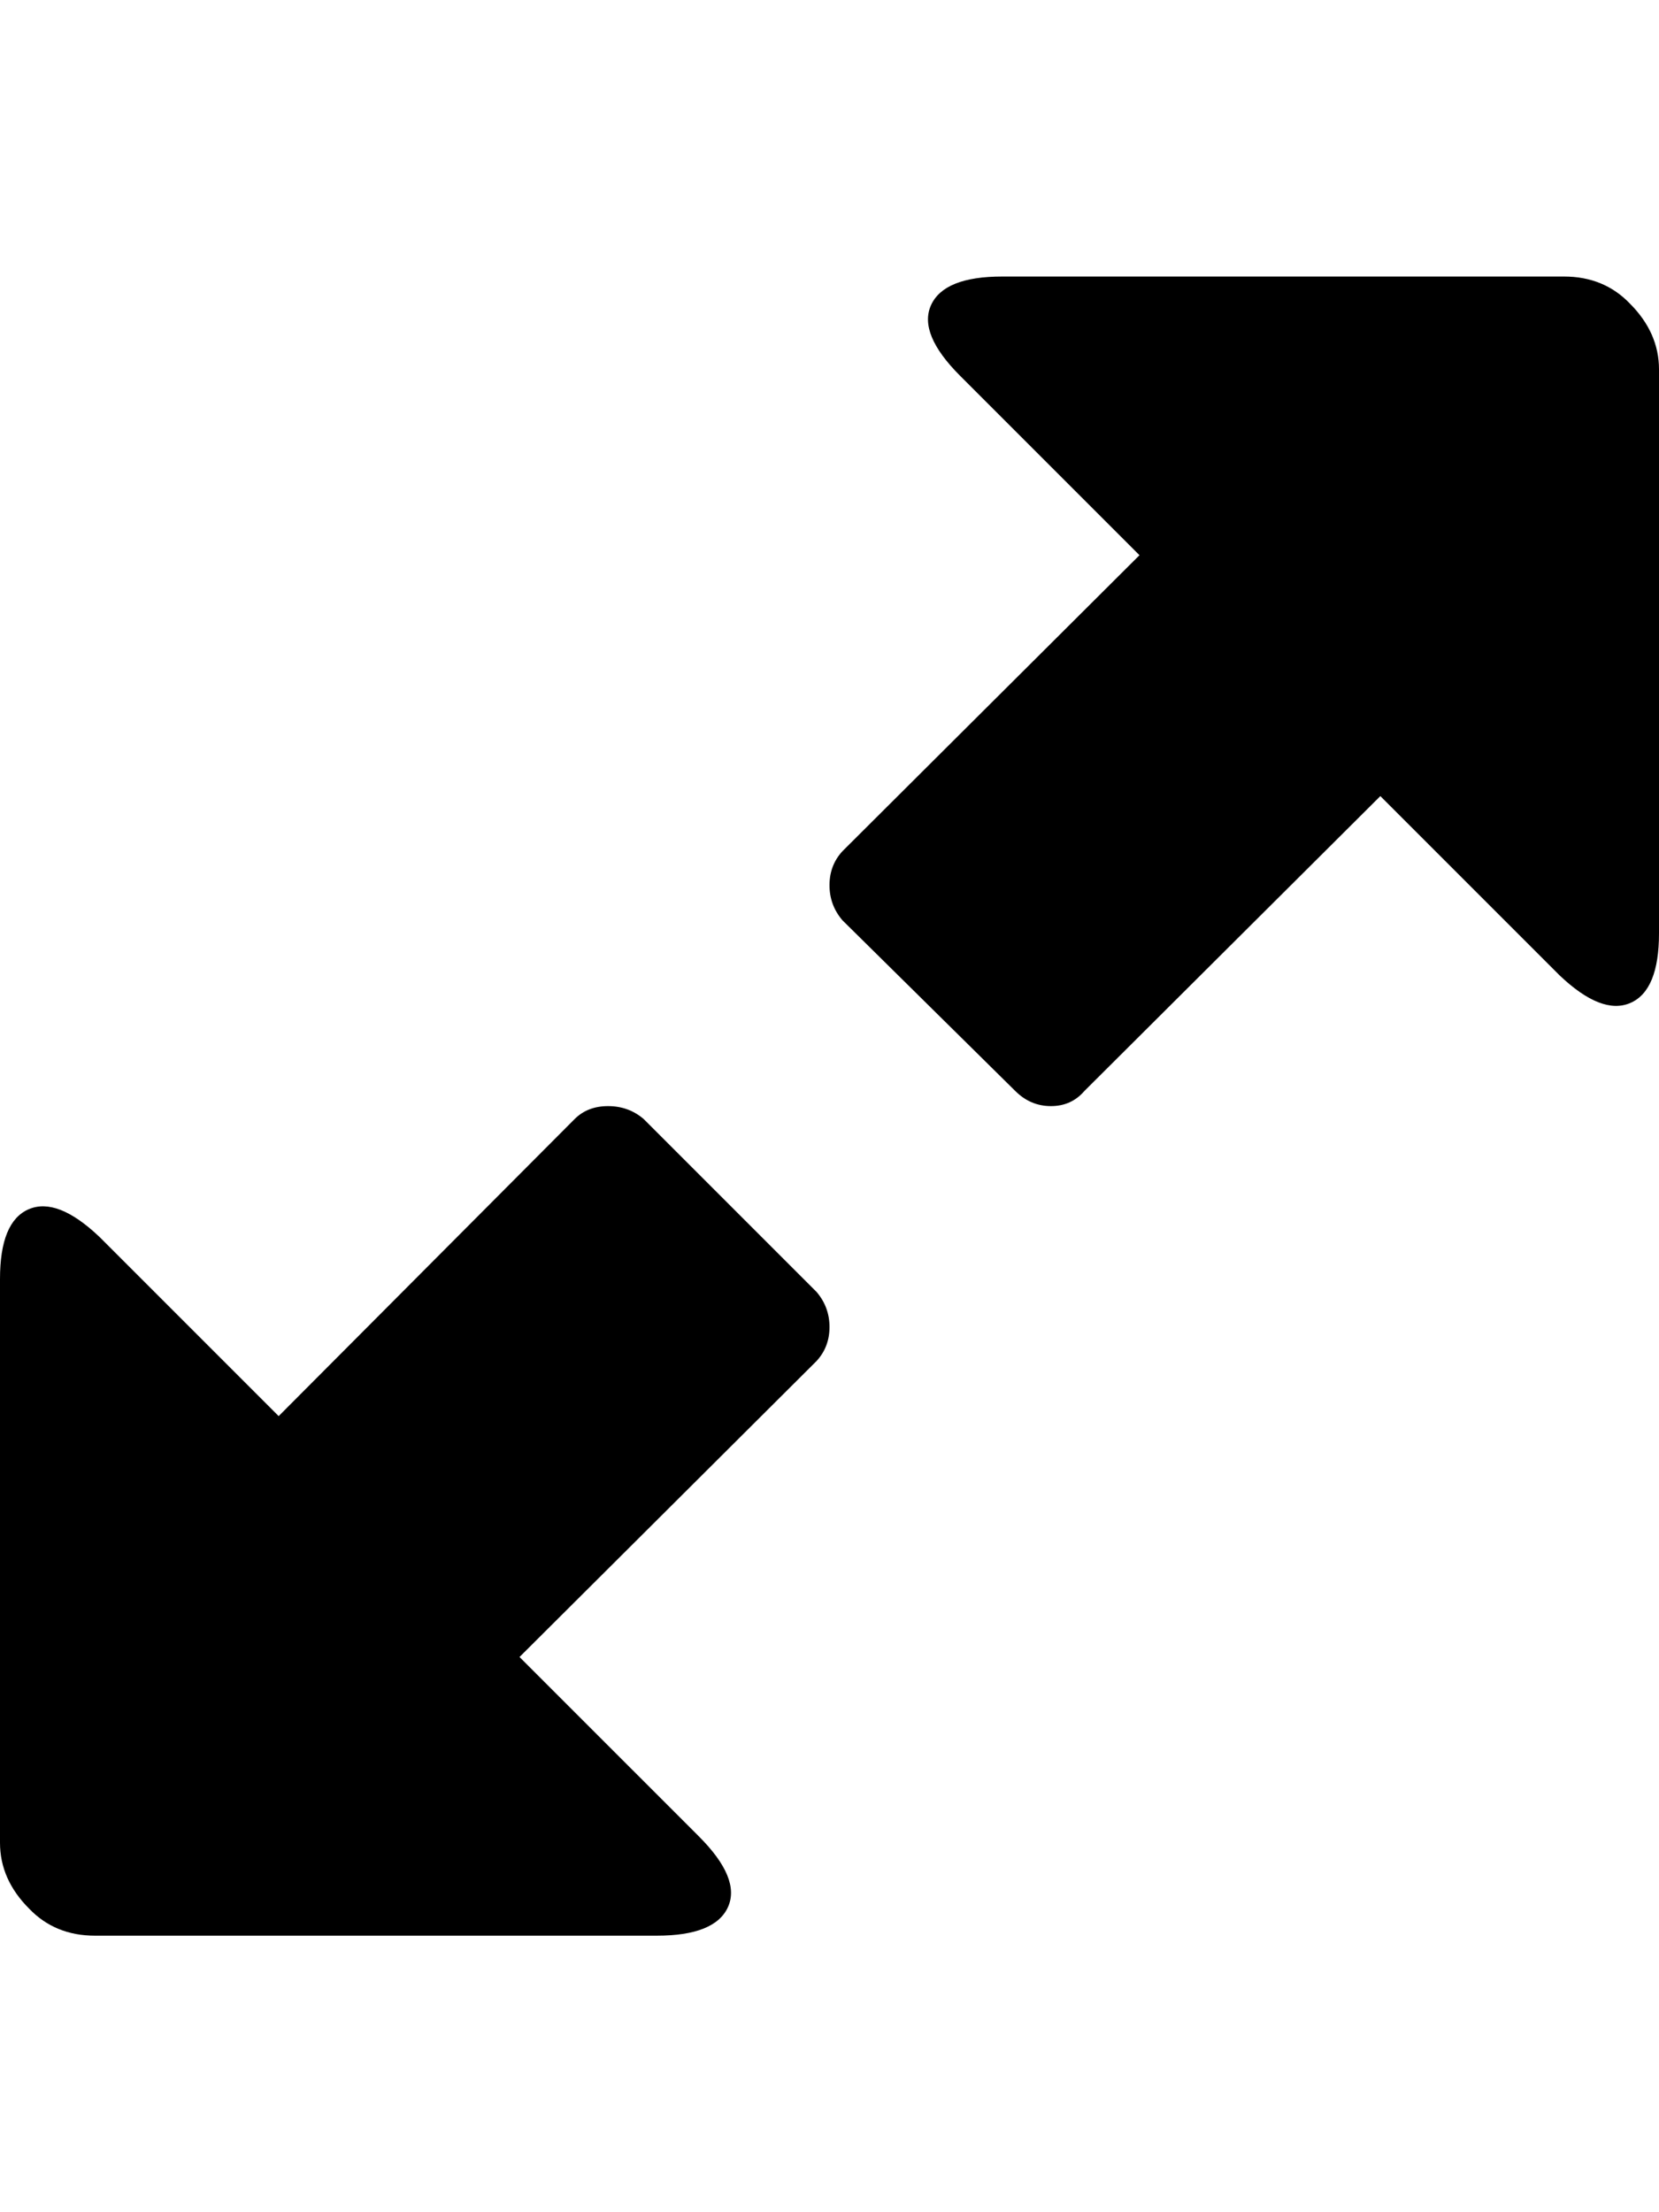 <svg height="1000px" width="750px" xmlns="http://www.w3.org/2000/svg">
  <g>
    <path d="M0 833.008c0 0 0 -254.883 0 -254.883c0 -17.252 4.313 -27.75 12.939 -31.494c8.627 -3.743 19.288 0.407 31.983 12.451c0 0 81.055 81.055 81.055 81.055c0 0 133.789 -134.277 133.789 -134.277c3.906 -3.907 8.951 -5.86 15.136 -5.86c6.185 0 11.556 1.953 16.114 5.86c0 0 78.125 78.125 78.125 78.125c3.906 4.557 5.859 9.847 5.859 15.869c0 6.022 -1.953 11.149 -5.859 15.381c0 0 -134.278 133.789 -134.278 133.789c0 0 81.055 81.054 81.055 81.054c12.695 12.696 17.09 23.356 13.184 31.983c-3.907 8.626 -14.649 12.939 -32.227 12.939c0 0 -253.906 0 -253.906 0c-12.045 0 -21.973 -4.069 -29.785 -12.207c-8.789 -8.789 -13.184 -18.717 -13.184 -29.785c0 0 0 0 0 0m375 -432.861c0 -6.022 1.953 -11.149 5.859 -15.381c0 0 134.278 -133.789 134.278 -133.789c0 0 -81.055 -81.055 -81.055 -81.055c-12.695 -12.695 -17.09 -23.356 -13.184 -31.982c3.907 -8.627 14.649 -12.94 32.227 -12.94c0 0 253.906 0 253.906 0c12.045 0 21.973 4.069 29.785 12.207c8.789 8.789 13.184 18.718 13.184 29.785c0 0 0 254.883 0 254.883c0 17.253 -4.313 27.751 -12.939 31.494c-8.627 3.744 -19.288 -0.407 -31.983 -12.451c0 0 -81.055 -81.055 -81.055 -81.055c0 0 -133.789 133.301 -133.789 133.301c-3.906 4.558 -8.951 6.836 -15.136 6.836c-6.185 0 -11.556 -2.278 -16.114 -6.836c0 0 -78.125 -77.148 -78.125 -77.148c-3.906 -4.557 -5.859 -9.847 -5.859 -15.869c0 0 0 0 0 0" />
  </g>
</svg>